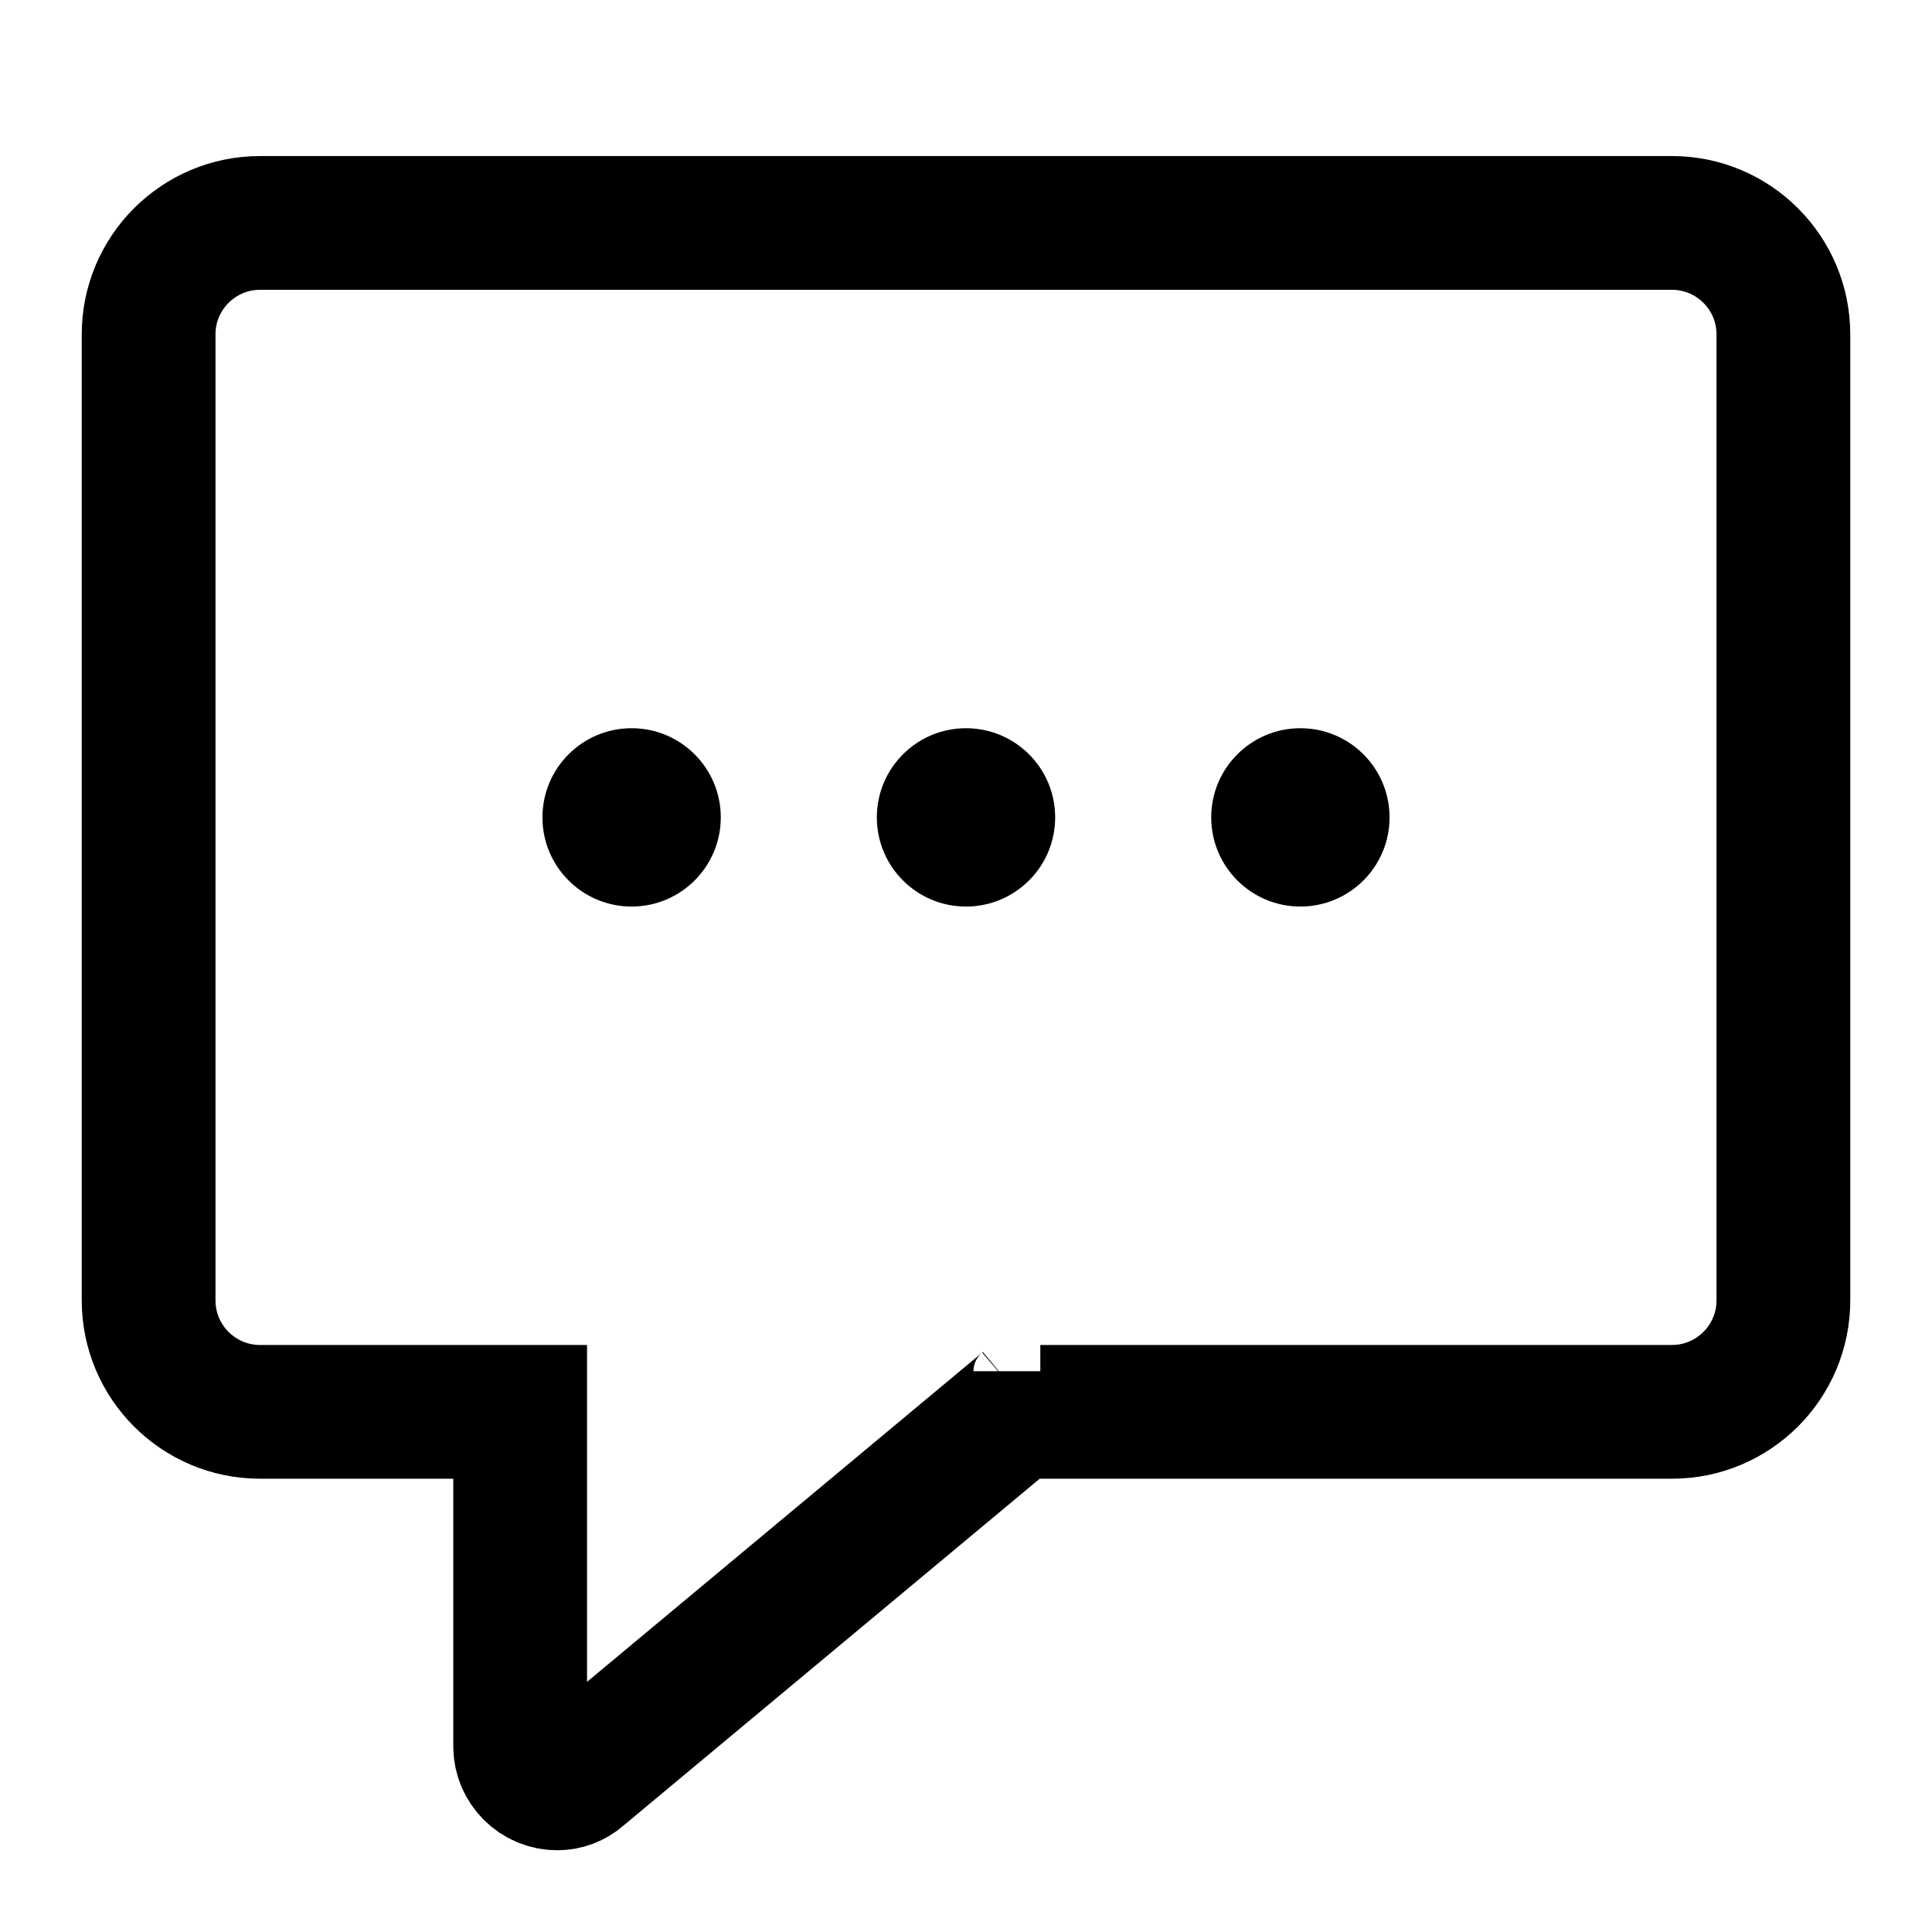 <svg width="26" height="26" viewBox="0 0 26 26" fill="none" xmlns="http://www.w3.org/2000/svg">
<path d="M22.5 3H3.5C2.672 3 2 3.672 2 4.5V17.5C2 18.328 2.672 19 3.5 19H7V23.5C7 23.776 7.224 24 7.5 24C7.611 24 7.719 23.96 7.803 23.886L13.803 18.886C13.929 18.778 14 18.62 14 18.453V19H22.5C23.328 19 24 18.328 24 17.5V4.5C24 3.672 23.328 3 22.5 3Z" stroke="currentColor" stroke-width="1.8" fill="none"/>
<circle cx="8.5" cy="11" r="1.2" fill="currentColor"/>
<circle cx="13" cy="11" r="1.2" fill="currentColor"/>
<circle cx="17.5" cy="11" r="1.2" fill="currentColor"/>
</svg>
